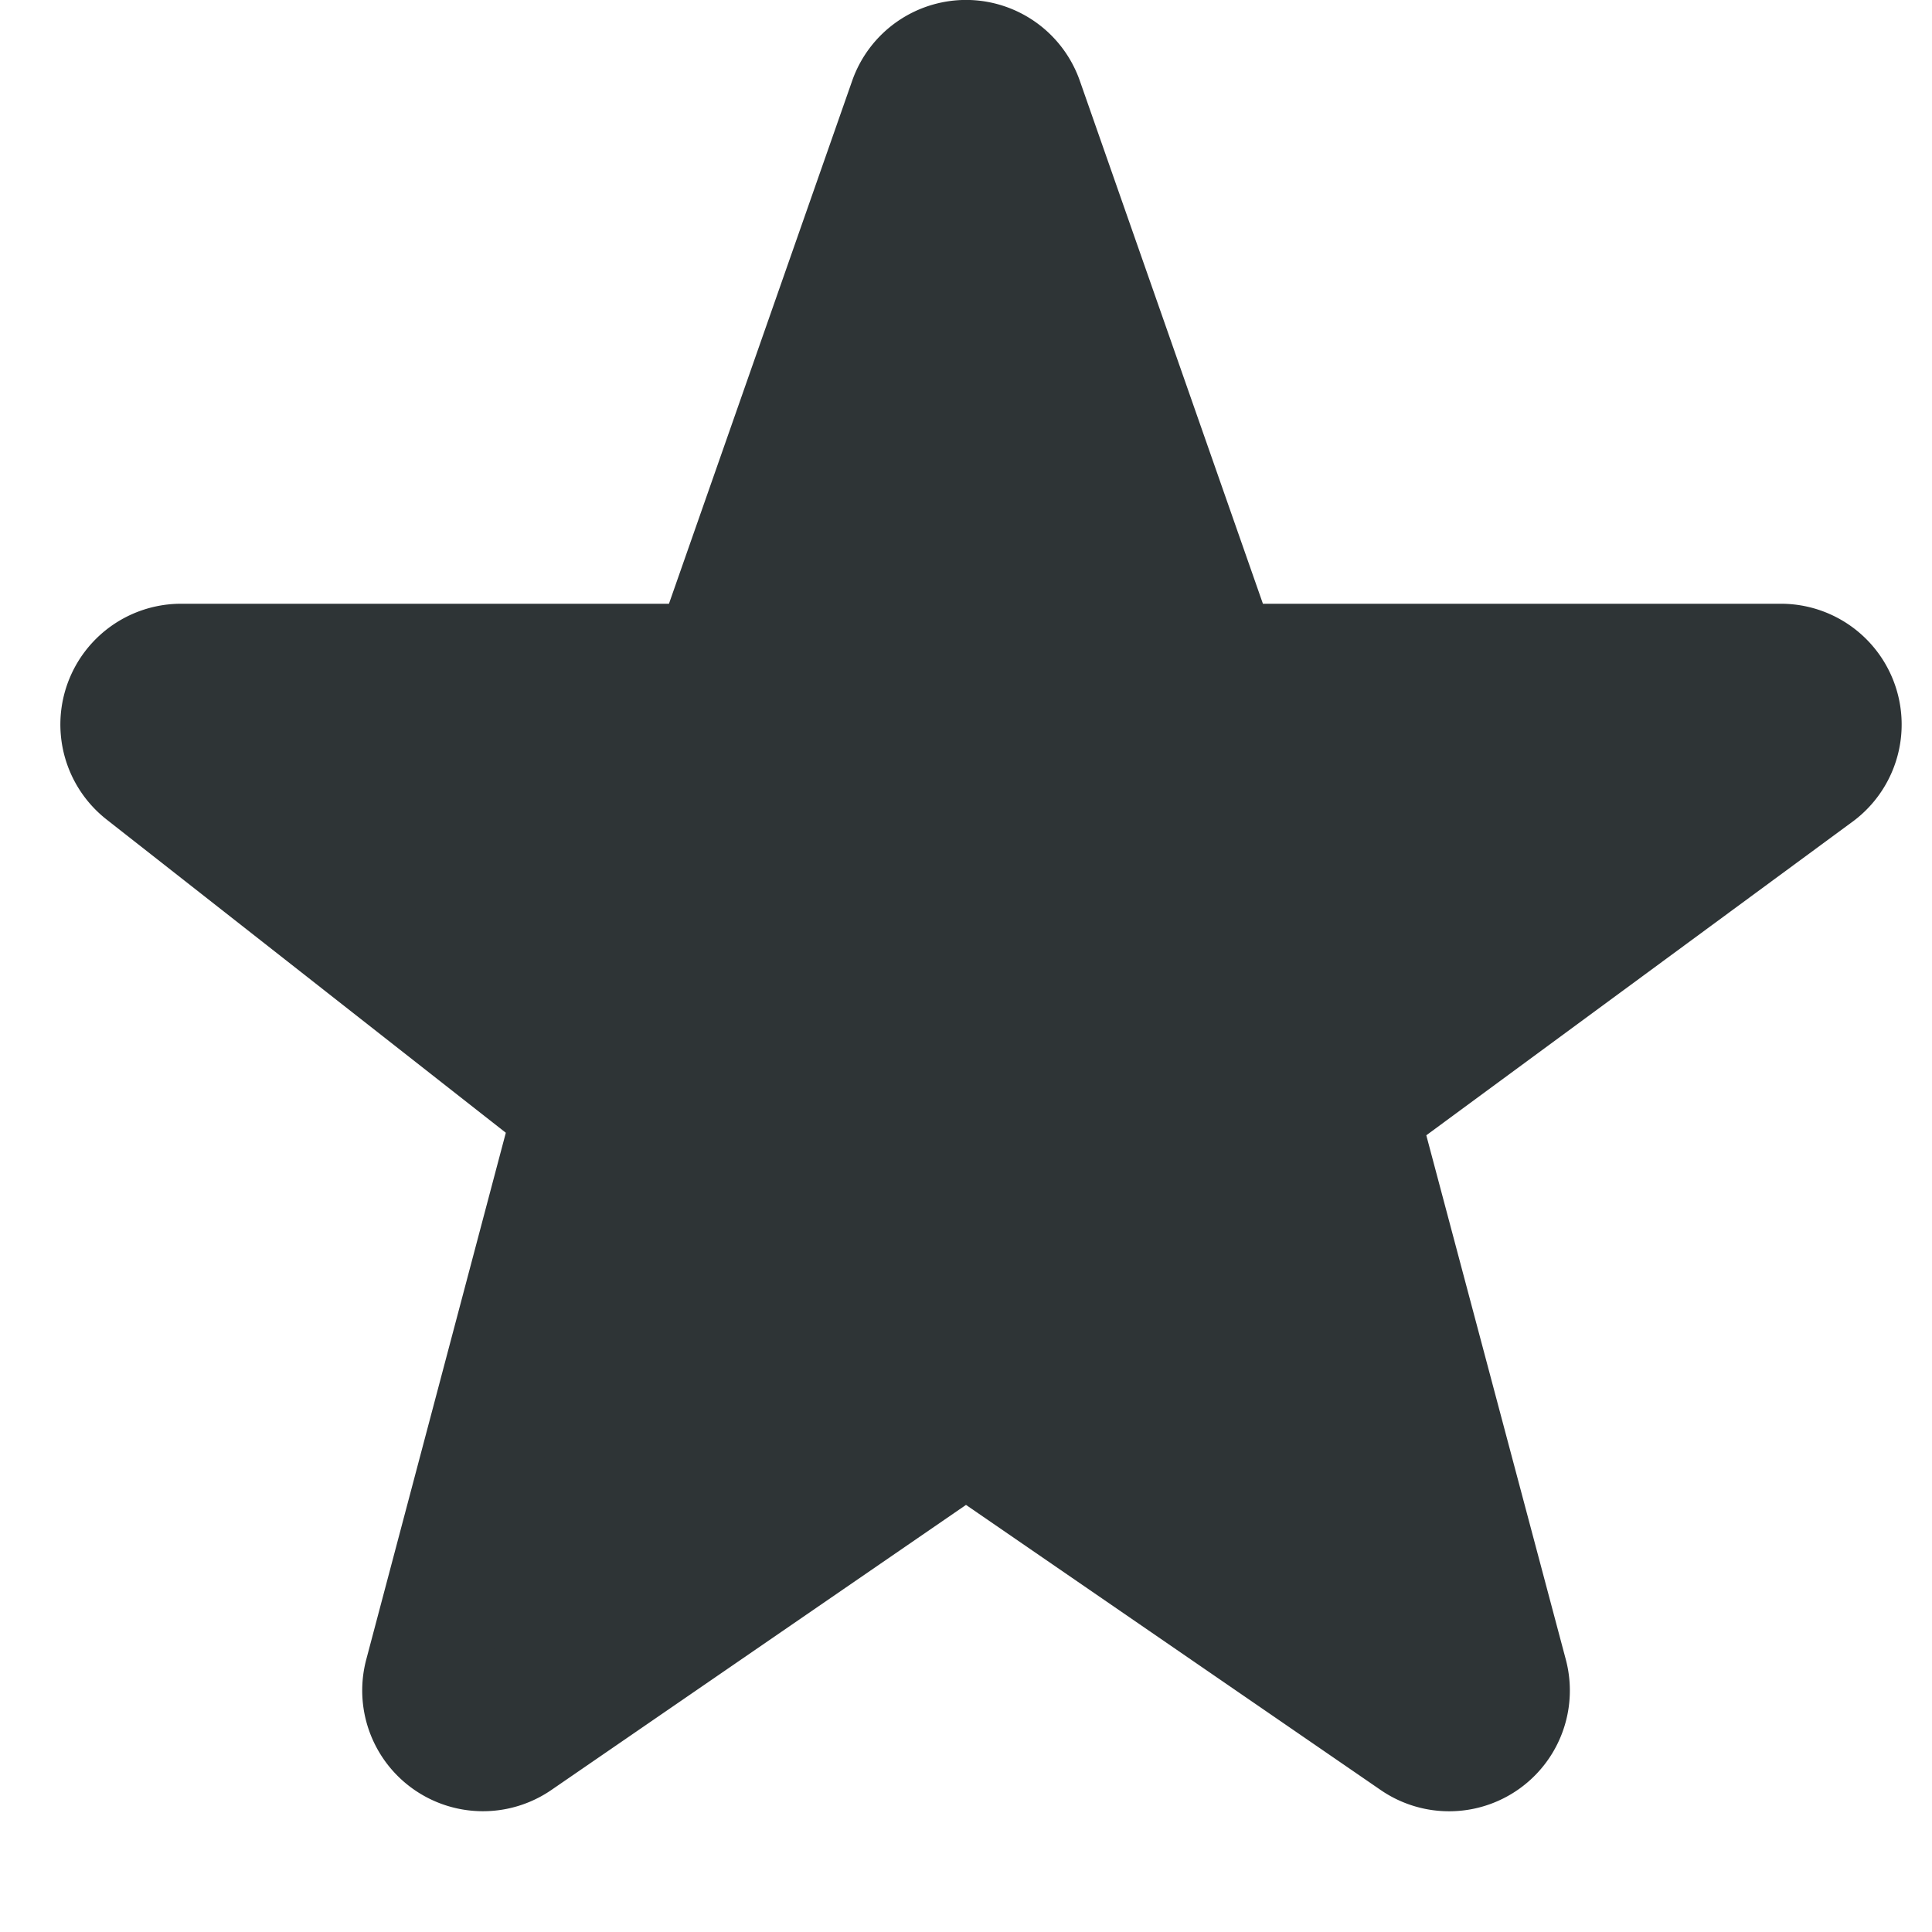<svg class="symbolic" viewbox="0 0 16 16" width="16" height="16"><g fill="#2e3436"><path d="M8.033 0a1 1 0 0 0-.976.67L5.54 5H1.5a1 1 0 0 0-.617 1.787l3.306 2.594-1.156 4.363a1 1 0 0 0 1.533 1.08L8 12.463l3.434 2.361a1 1 0 0 0 1.533-1.082l-1.155-4.34 3.53-2.597A1 1 0 0 0 14.75 5h-4.291L8.943.67a1 1 0 0 0-.91-.67zM8 4.025l.807 2.305A1 1 0 0 0 9.75 7h1.953l-1.625 1.195a1 1 0 0 0-.373 1.063l.635 2.387-1.774-1.22a1 1 0 0 0-1.132 0l-1.776 1.221.633-2.39a1 1 0 0 0-.35-1.043L4.395 7H6.25a1 1 0 0 0 .943-.67z" /><path d="M8 1l1.75 5h5l-4.08 3L12 14l-4-2.75L4 14l1.324-5L1.5 6h4.75z"/></g></svg>
